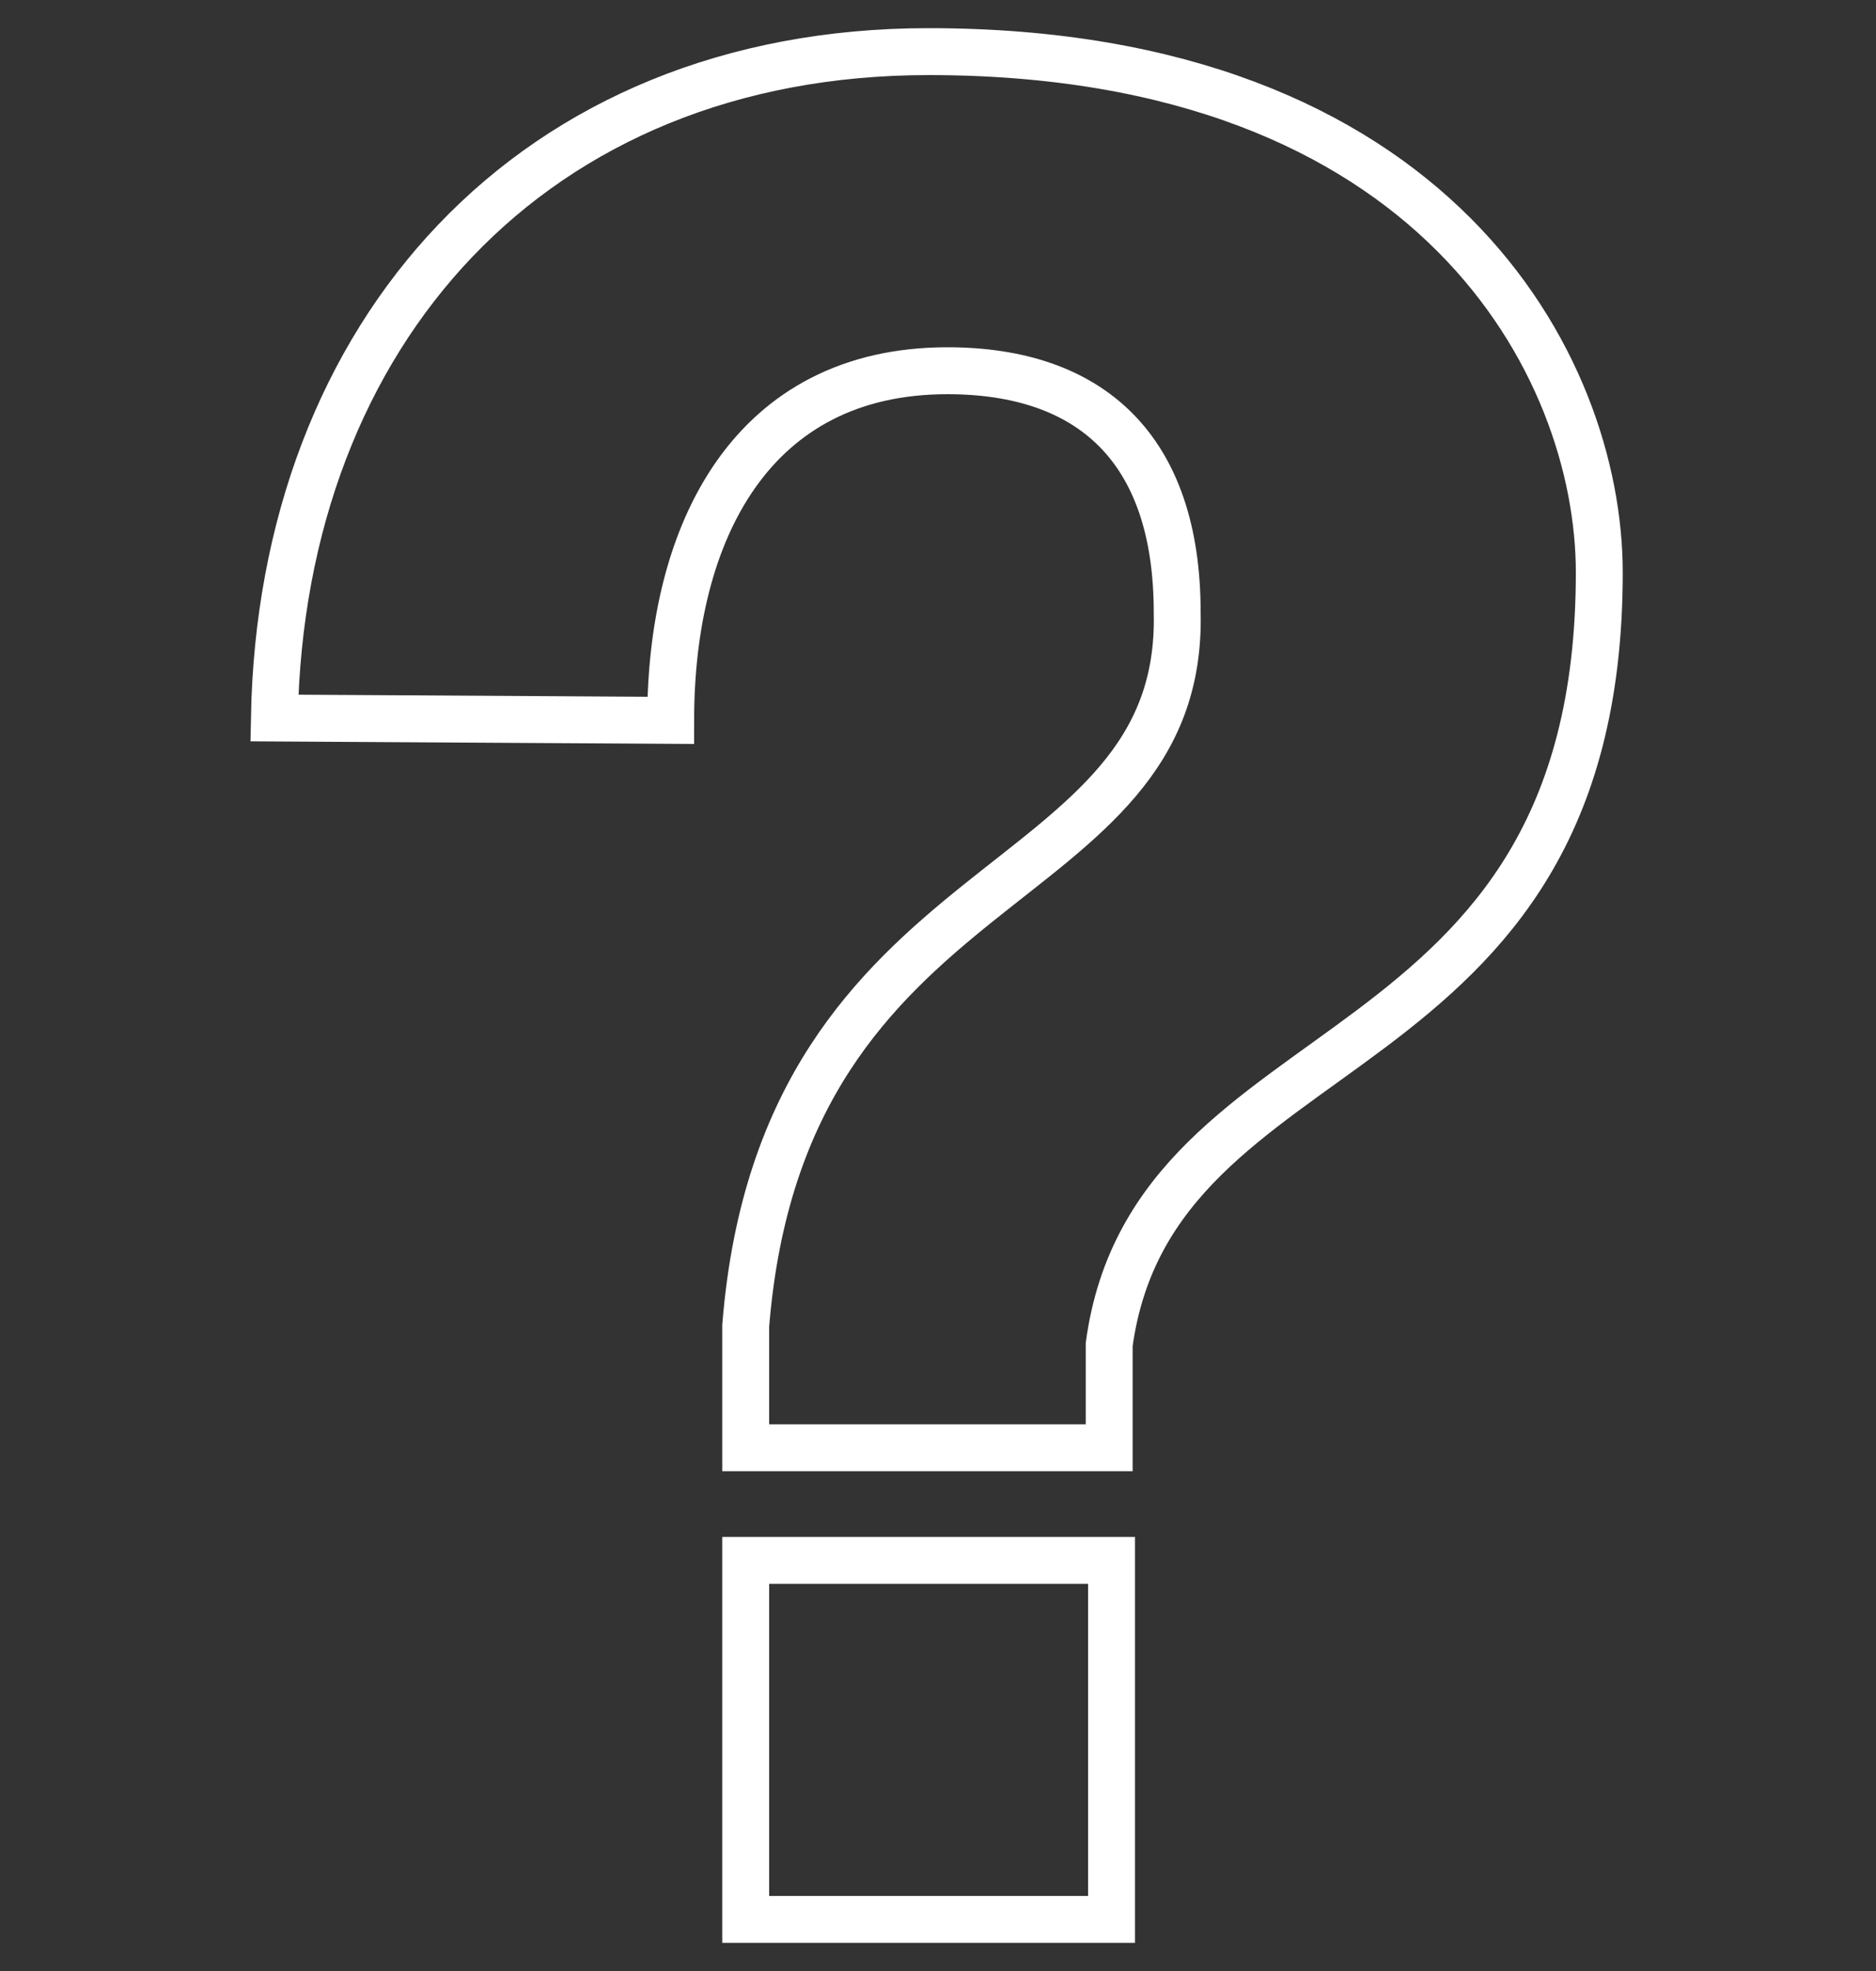 <?xml version="1.0" encoding="utf-8"?>
<!-- Generator: Adobe Illustrator 21.0.0, SVG Export Plug-In . SVG Version: 6.00 Build 0)  -->
<svg version="1.1" id="Layer_1" xmlns="http://www.w3.org/2000/svg" xmlns:xlink="http://www.w3.org/1999/xlink" x="0px" y="0px"
	 viewBox="0 0 80 84" style="enable-background:new 0 0 80 84;" xml:space="preserve">
<rect x="0" y="0" width="80" height="84" fill="#333333" stroke="none"/>
<style type="text/css">
	.st0{fill:none;stroke:#FFFFFF;stroke-width:2;stroke-miterlimit:10;}
</style>
<g>
	<path class="st0" d="M31.8,66.5h15.6v15.3H31.8V66.5z"/>
	<path class="st0" d="M11.7,30.6C12,14.2,22.7,2.2,39.6,2.2c21.6,0,28.6,13.4,28.6,22.2c0,21.9-19,19-20.9,32.9v4.4H31.8v-5.2
		c1.6-19.9,18.7-18,18.4-30.4c0-7-3.7-10.3-9.8-10.3c-8.3,0-11.8,6.8-11.8,14.9L11.7,30.6L11.7,30.6z"/>
</g>
</svg>
